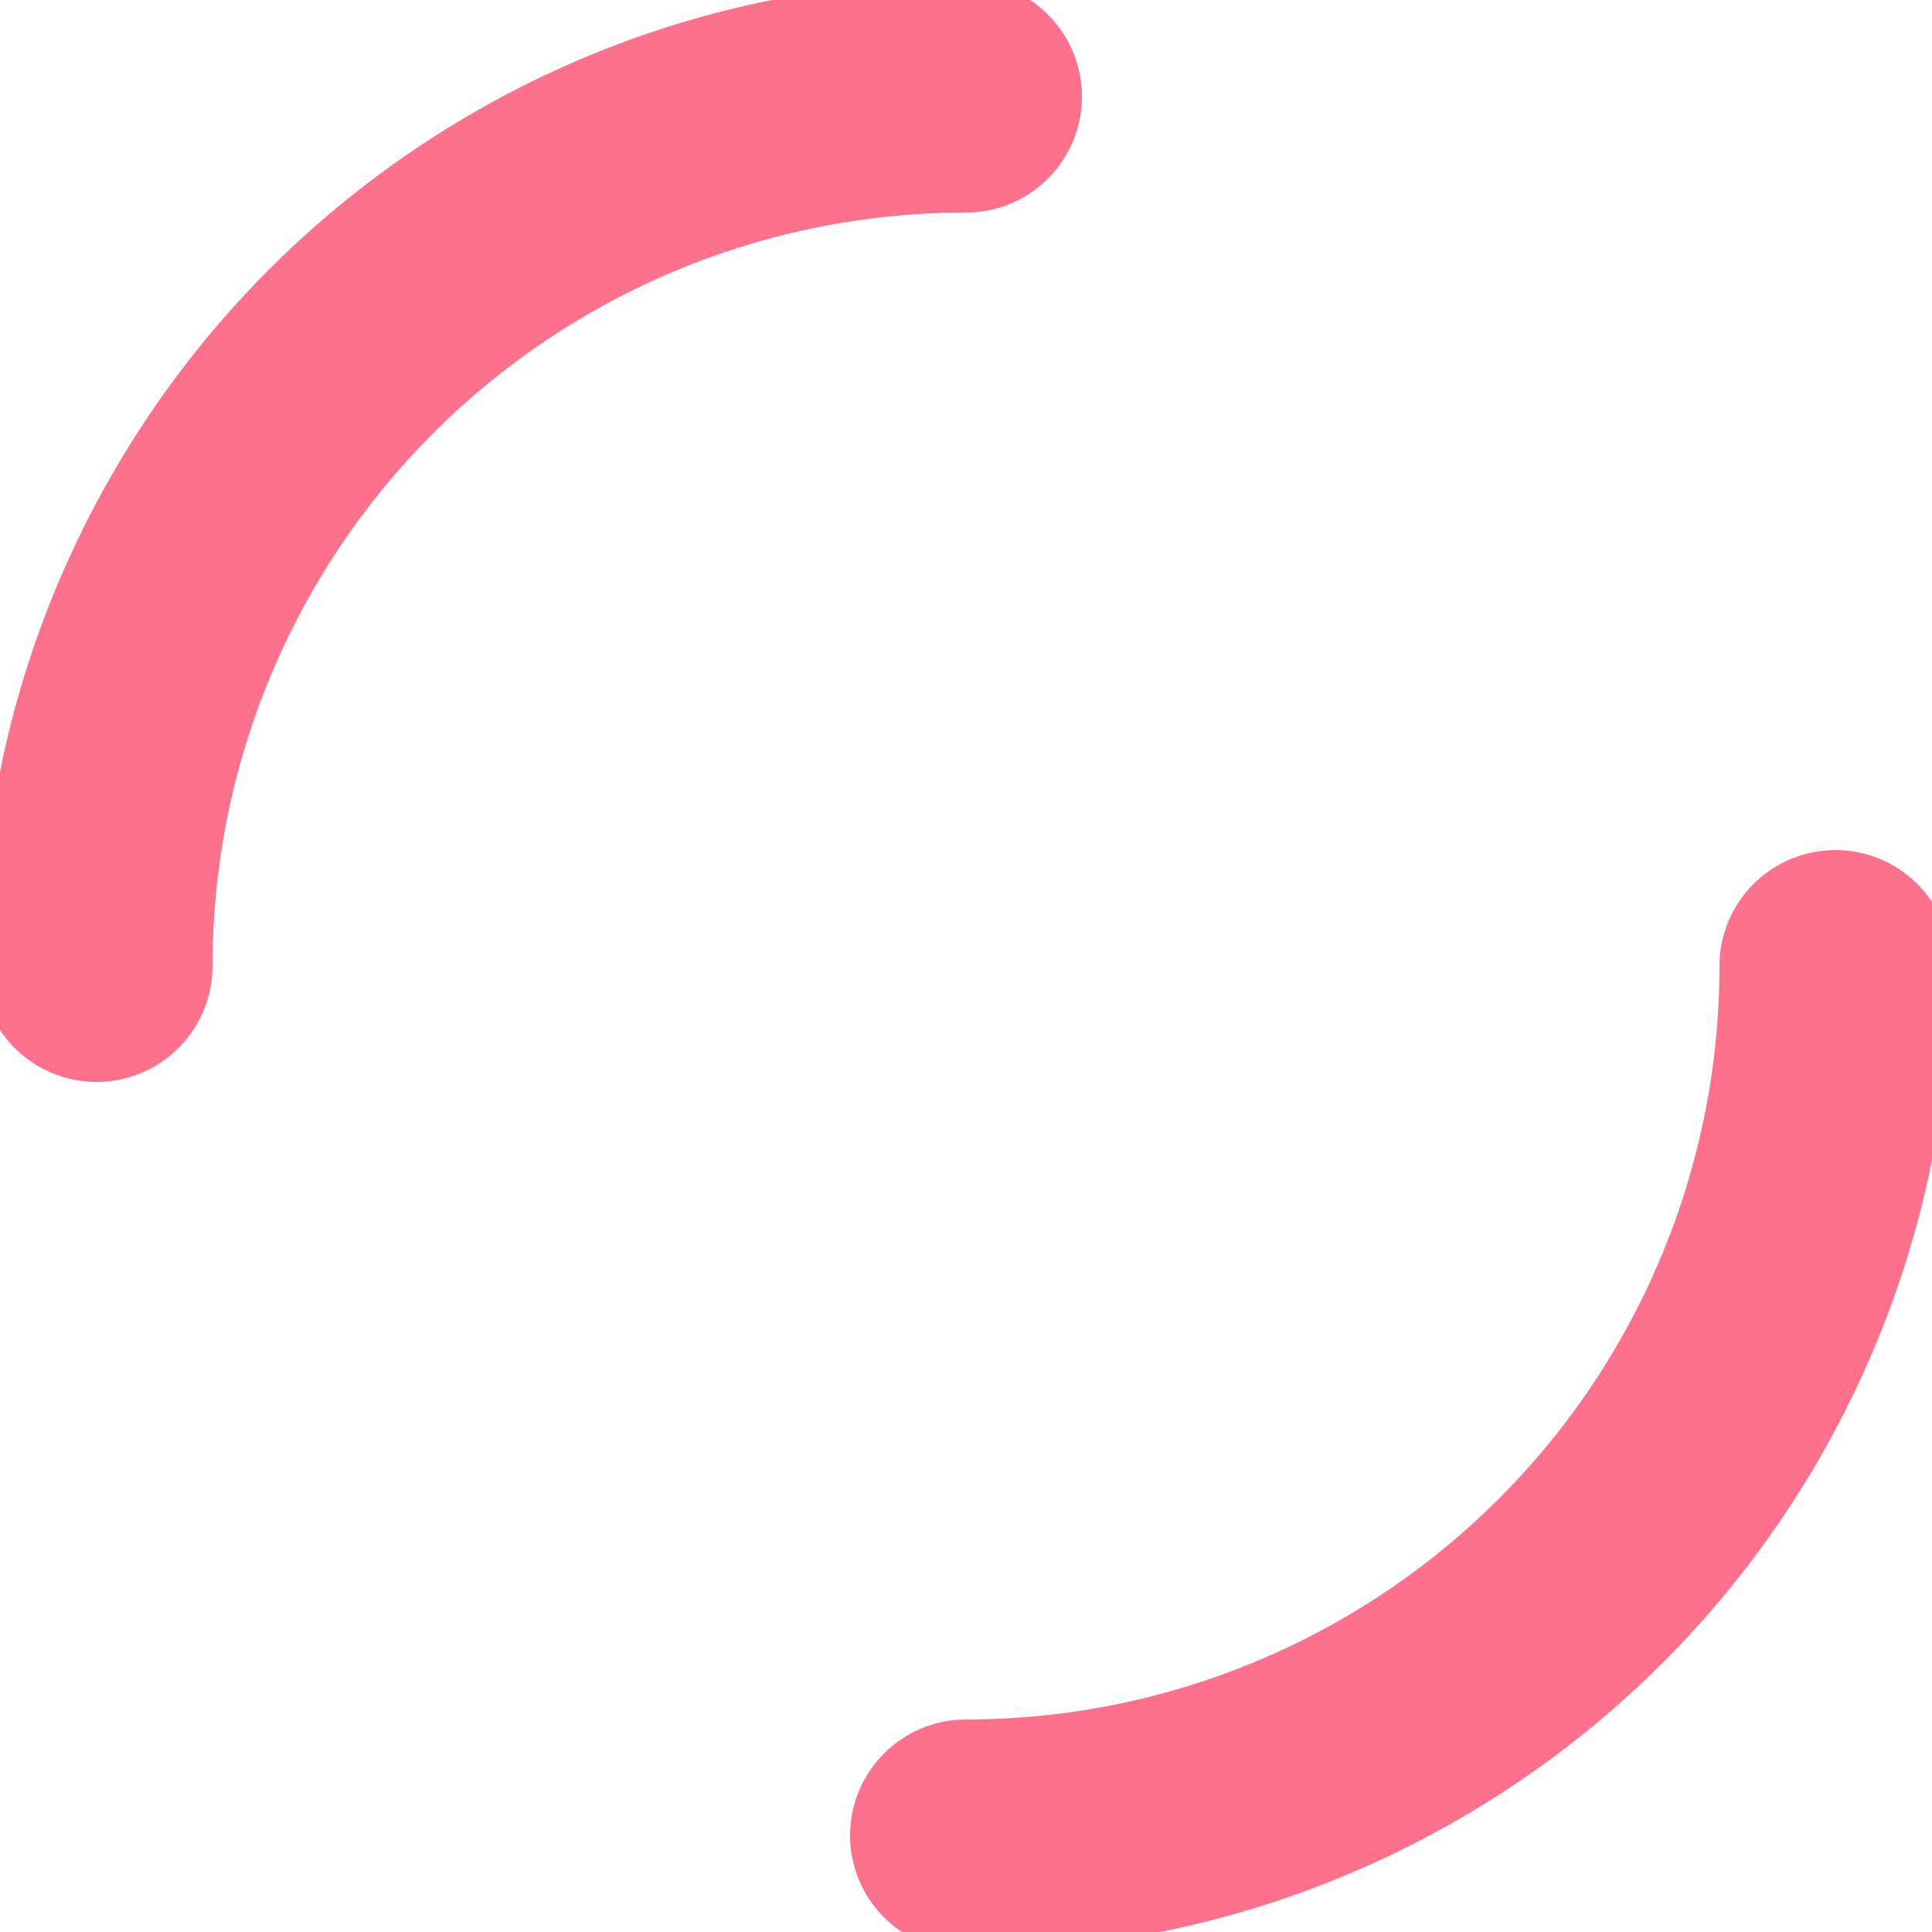 <?xml version="1.0" encoding="utf-8"?>
<svg xmlns="http://www.w3.org/2000/svg" xmlns:xlink="http://www.w3.org/1999/xlink" style="margin: auto; background: none; display: block; shape-rendering: auto;" width="181px" height="181px" viewBox="0 0 100 100" preserveAspectRatio="xMidYMid">
<circle cx="50" cy="50" r="45" stroke-width="12" stroke="#fe718d" stroke-dasharray="70.686 70.686" fill="none" stroke-linecap="round">
  <animateTransform attributeName="transform" type="rotate" repeatCount="indefinite" dur="1s" keyTimes="0;1" values="0 50 50;360 50 50"></animateTransform>
</circle>
<!-- [ldio] generated by https://loading.io/ --></svg>